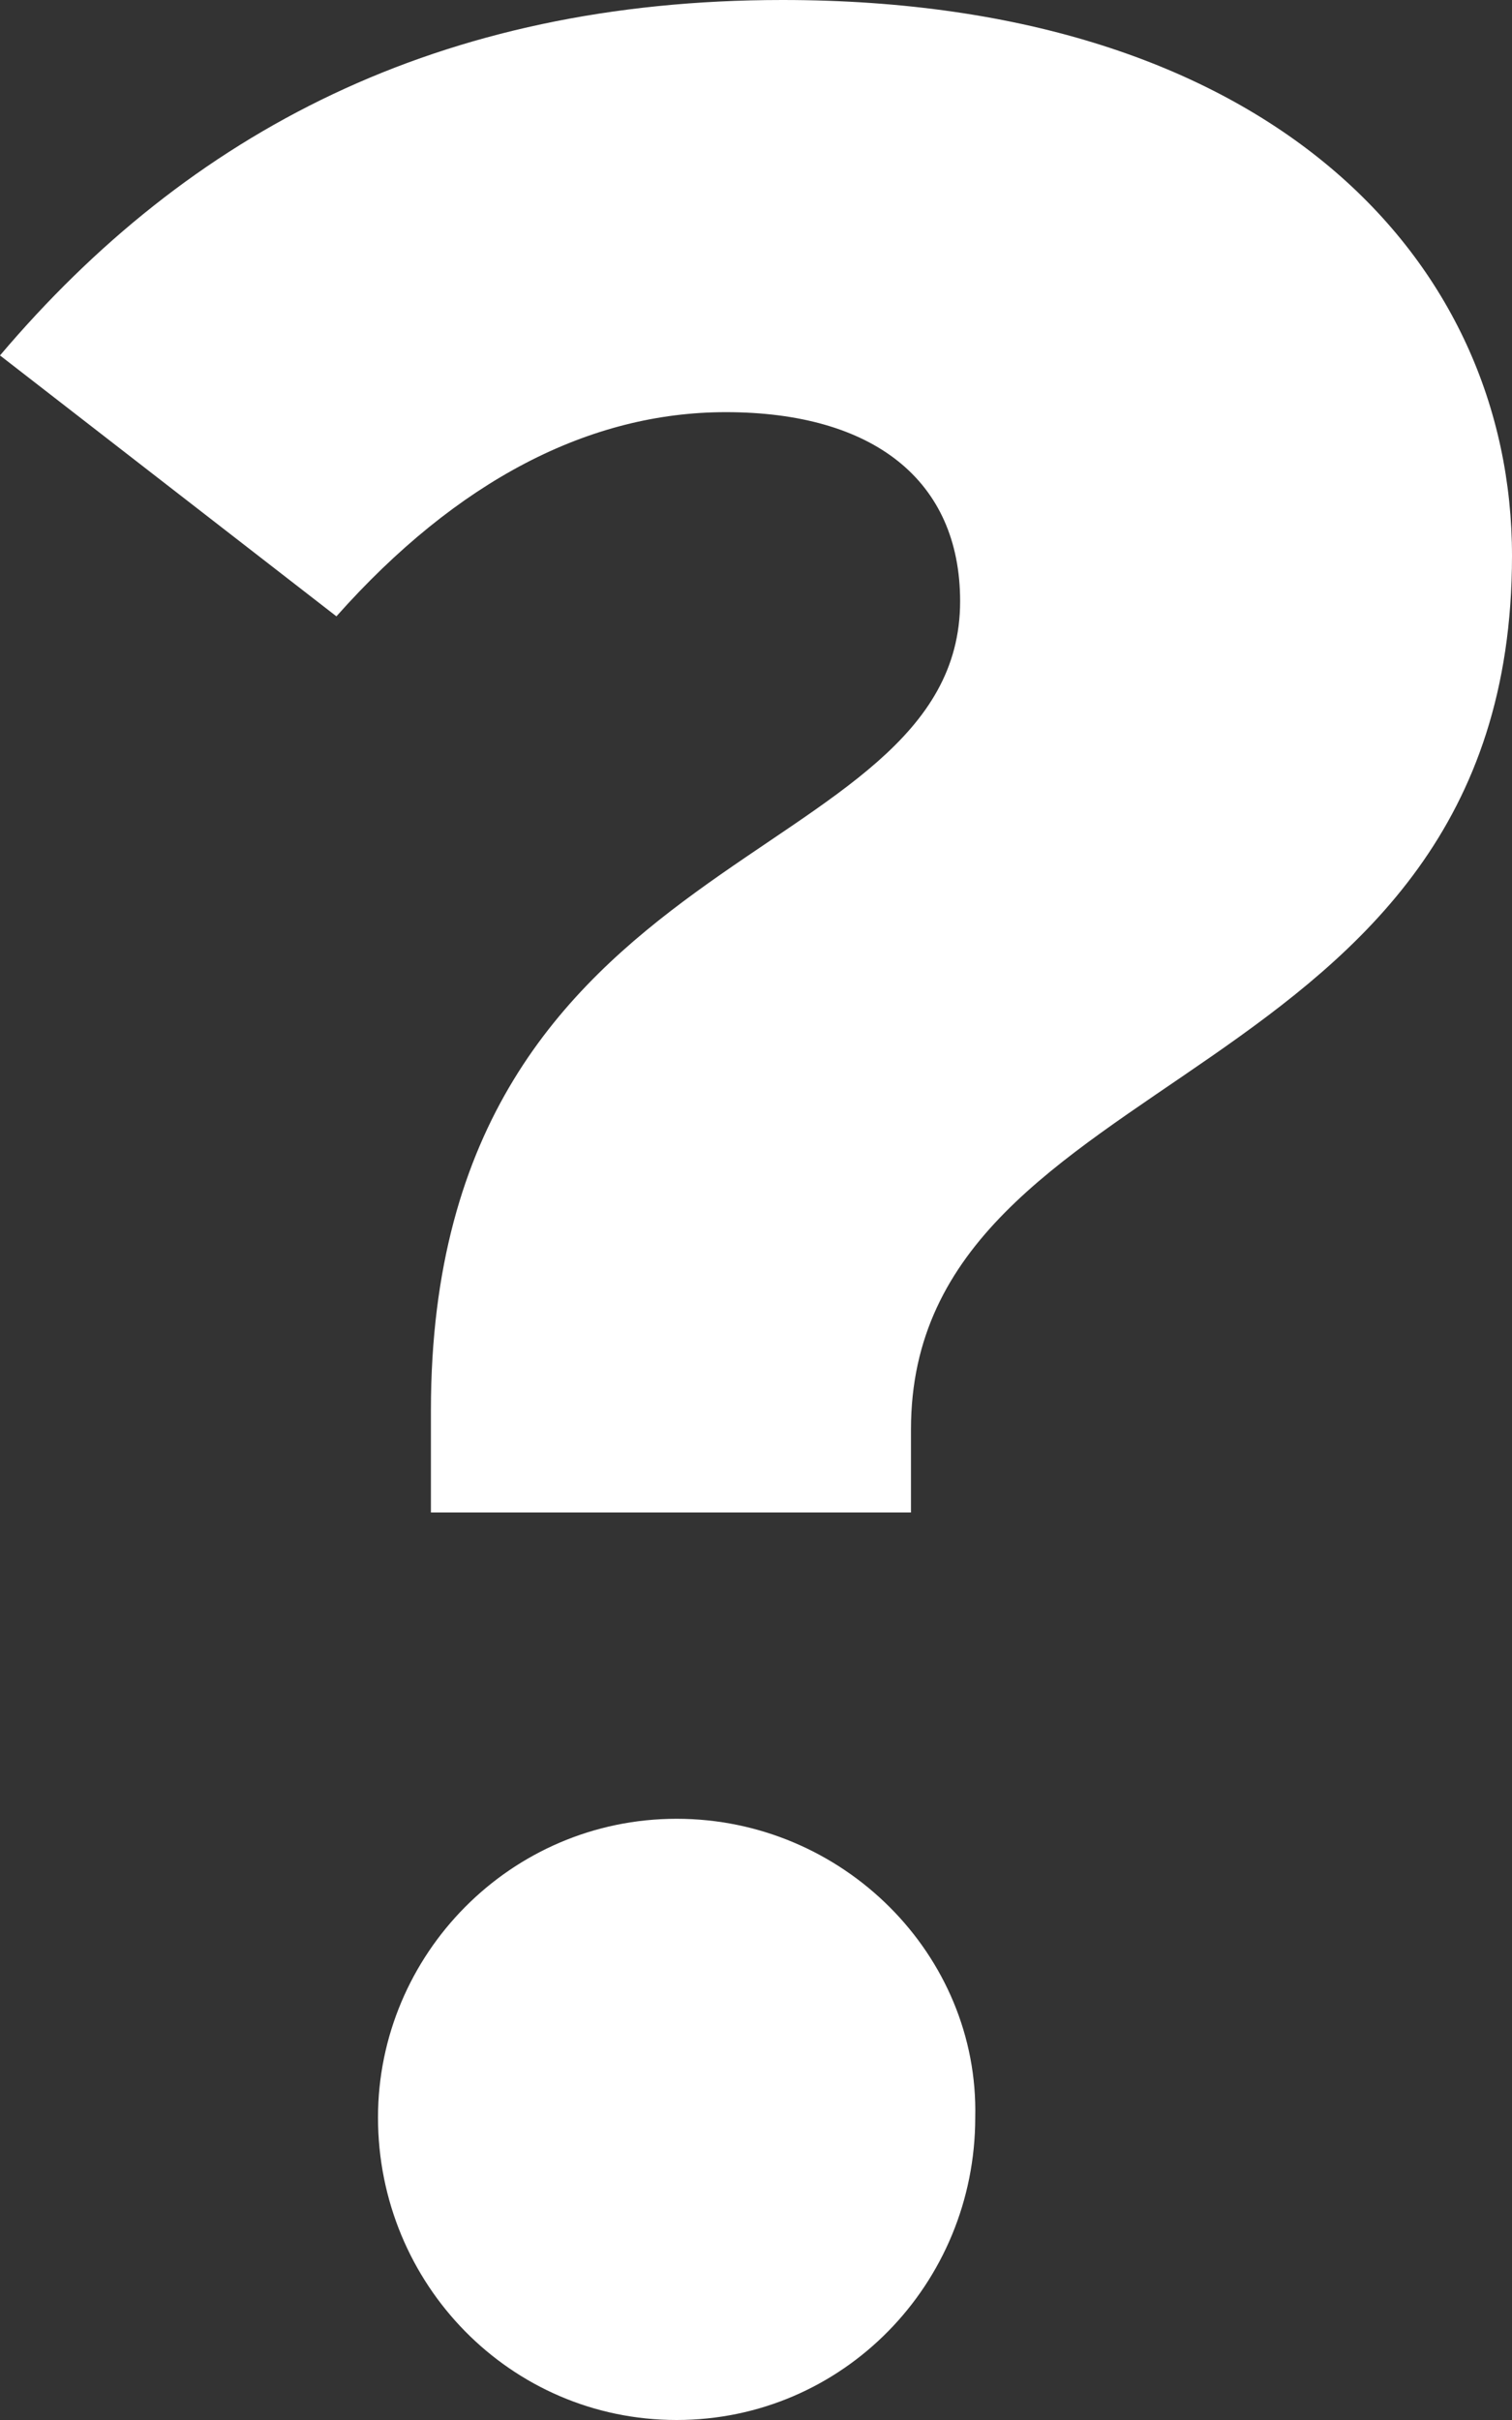 <?xml version="1.0" encoding="utf-8"?>
<!-- Generator: Adobe Illustrator 20.1.0, SVG Export Plug-In . SVG Version: 6.00 Build 0)  -->
<svg version="1.1" id="Layer_1" xmlns="http://www.w3.org/2000/svg" xmlns:xlink="http://www.w3.org/1999/xlink" x="0px" y="0px"
	 viewBox="0 0 40 64" style="enable-background:new 0 0 40 64;" xml:space="preserve">
<rect x="0" y="0" width="40" height="64" fill="#333333" stroke="none"/>
<path d="M20.7,0C11.6,0,5,3.5,0,9.4l8.9,6.9c3.2-3.6,6.7-5.4,10.3-5.4c3.9,0,6.2,1.8,6.2,5c0,7.2-14,6.2-14,21.4v2.7h12.7v-2.2
	C24.1,28,40,29,40,14.7C40,6.9,33.6,0,20.7,0z M17.9,48.1c-4.4,0-7.9,3.6-7.9,7.9c0,4.4,3.5,8,7.9,8c4.4,0,7.9-3.6,7.9-8
	C25.9,51.7,22.3,48.1,17.9,48.1z" fill="#ffffff"/>
</svg>
